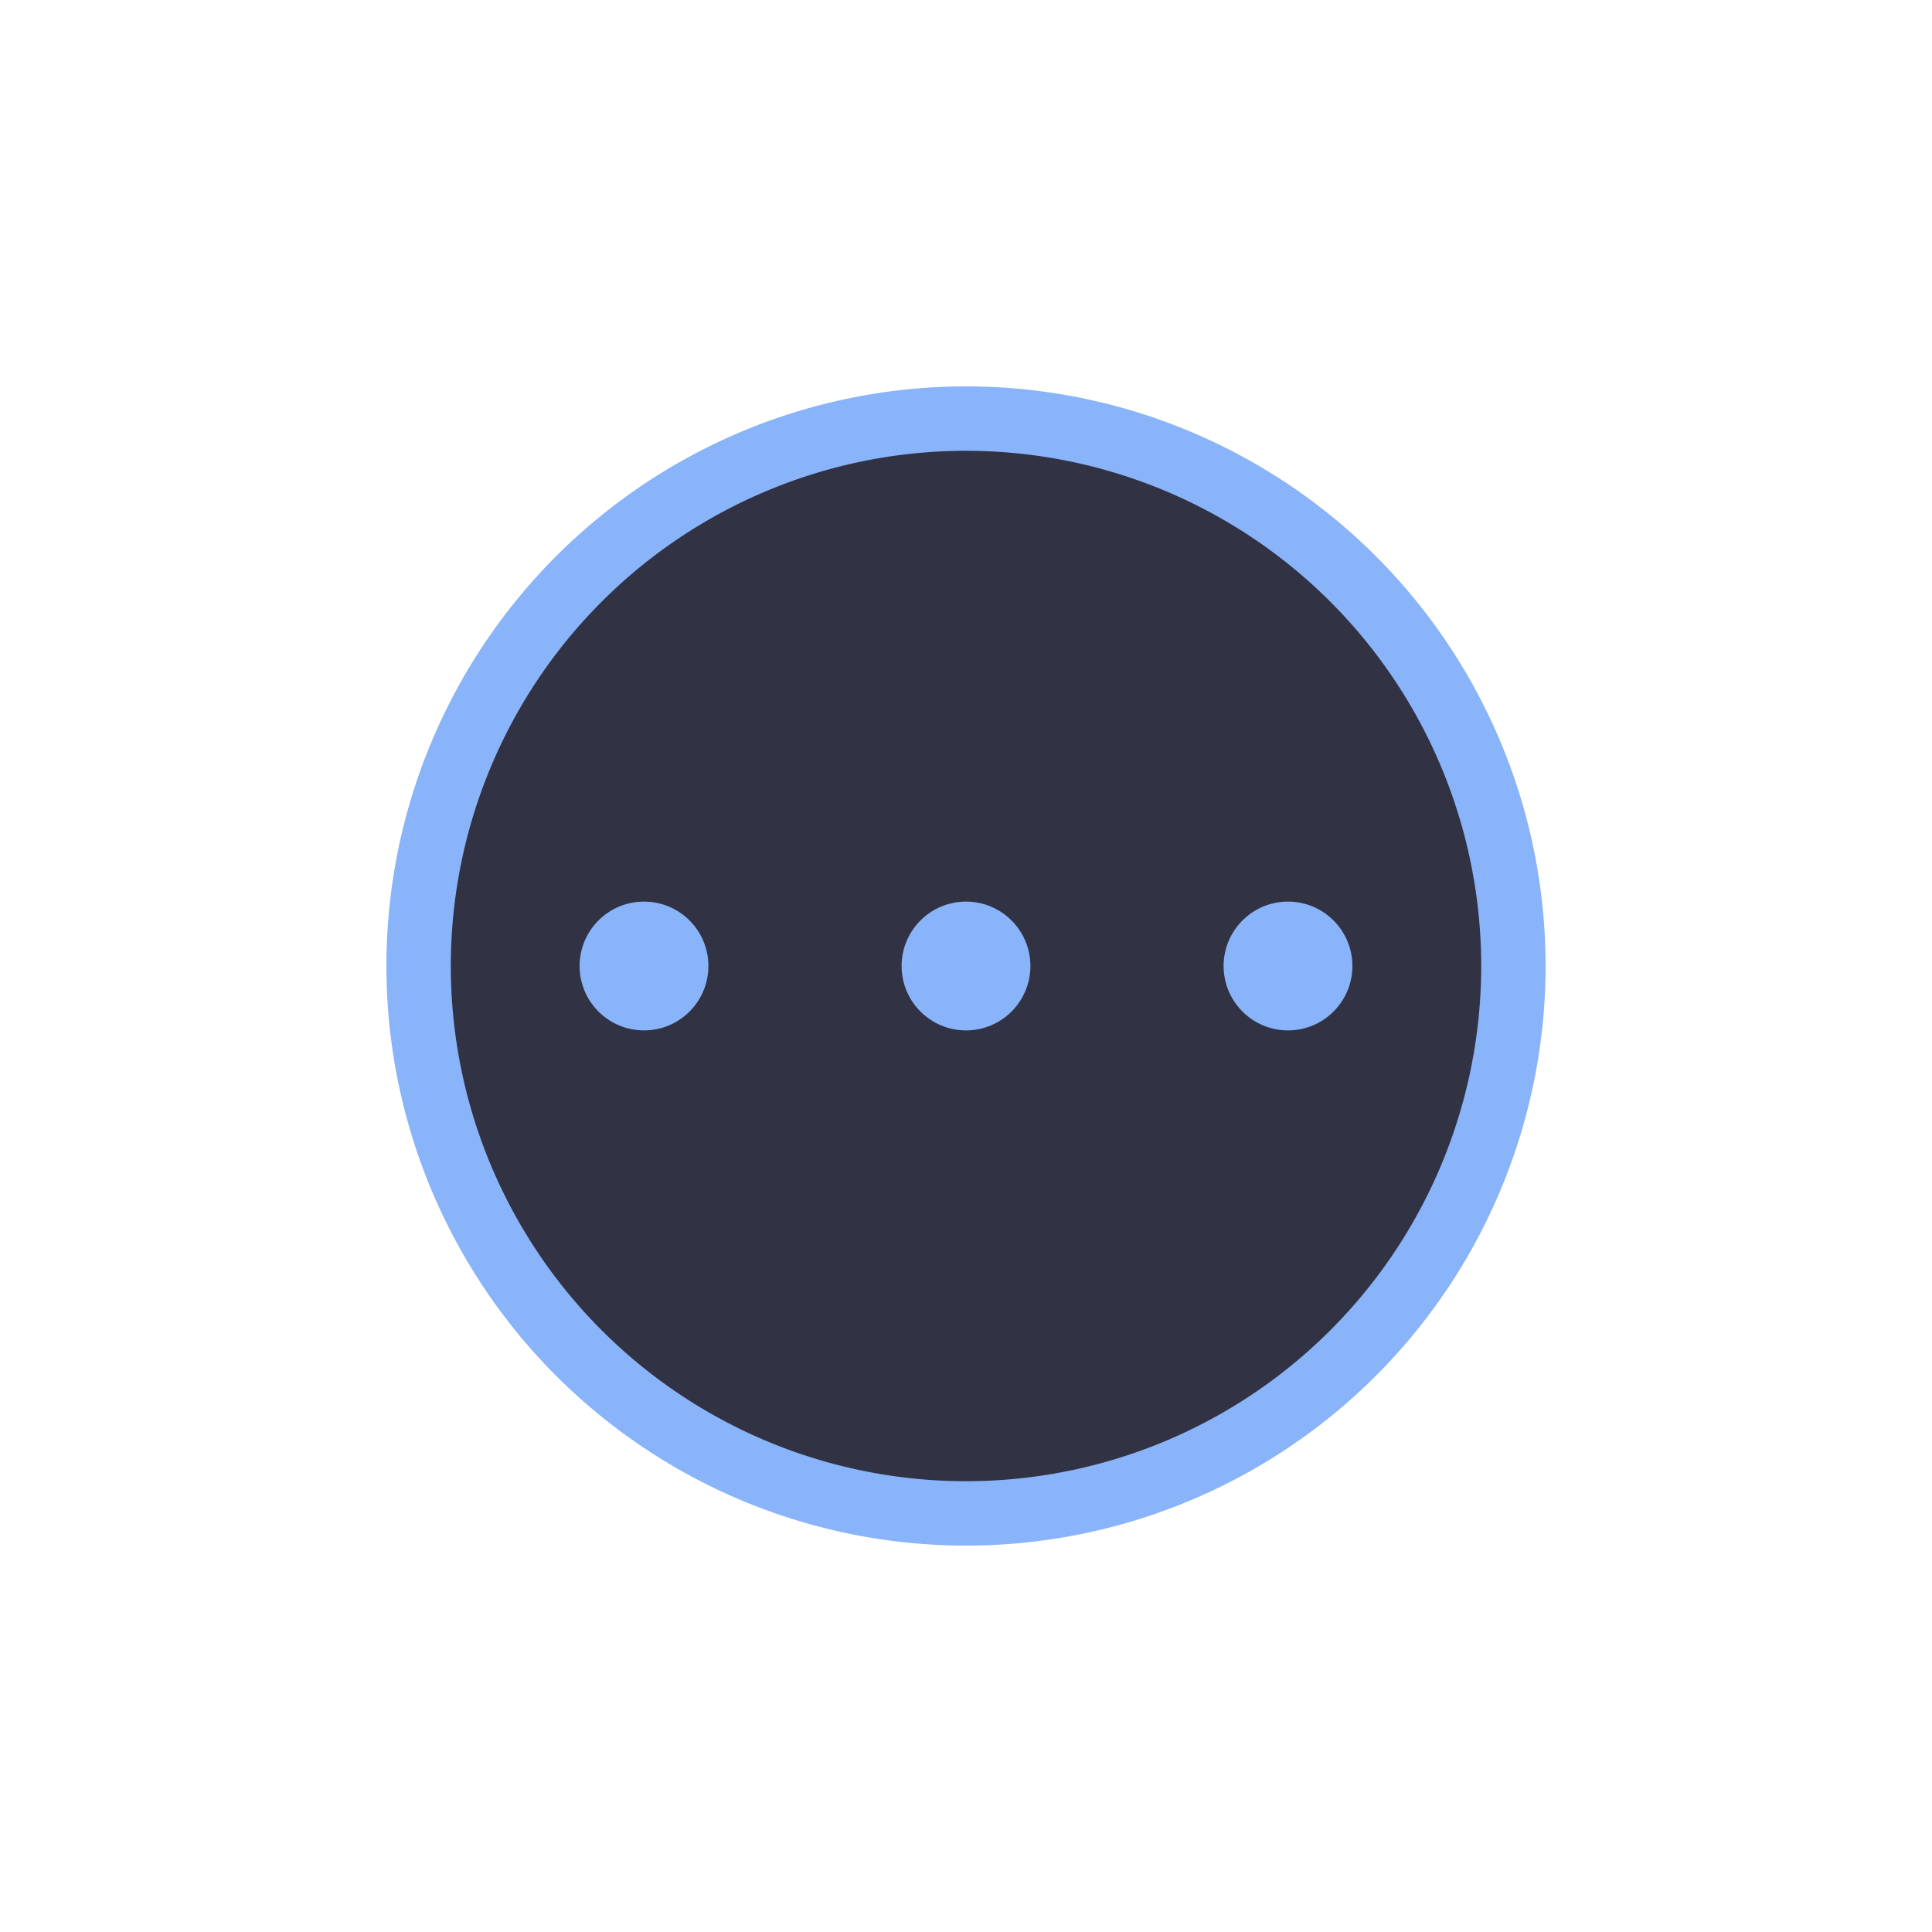 <?xml version="1.0" encoding="UTF-8" standalone="no"?>
<svg
   viewBox="0 0 30 30"
   version="1.1"
   id="svg14"
   sodipodi:docname="config_down.svg"
   inkscape:version="1.2.2 (b0a8486541, 2022-12-01)"
   xmlns:inkscape="http://www.inkscape.org/namespaces/inkscape"
   xmlns:sodipodi="http://sodipodi.sourceforge.net/DTD/sodipodi-0.dtd"
   xmlns="http://www.w3.org/2000/svg"
   xmlns:svg="http://www.w3.org/2000/svg">
  <defs
     id="defs18" />
  <sodipodi:namedview
     id="namedview16"
     pagecolor="#505050"
     bordercolor="#ffffff"
     borderopacity="1"
     inkscape:showpageshadow="0"
     inkscape:pageopacity="0"
     inkscape:pagecheckerboard="1"
     inkscape:deskcolor="#505050"
     showgrid="false"
     inkscape:zoom="28.233333"
     inkscape:cx="3.7898466"
     inkscape:cy="15"
     inkscape:window-width="1600"
     inkscape:window-height="836"
     inkscape:window-x="0"
     inkscape:window-y="0"
     inkscape:window-maximized="1"
     inkscape:current-layer="g12" />
  <g
     transform="translate(-549.72-579.12)"
     id="g12">
    <circle
       style="fill:#313244;fill-opacity:1"
       cx="564.631"
       cy="594.201"
       r="8.415"
       id="circle4" />
    <circle
       cx="6"
       cy="11"
       r="1"
       fill="#6272a4"
       transform="translate(553.72,583.12)"
       id="circle6"
       style="fill:#89b4fa;fill-opacity:1" />
    <circle
       cx="11"
       cy="11"
       r="1"
       fill="#6272a4"
       transform="translate(553.72,583.12)"
       id="circle8"
       style="fill:#89b4fa;fill-opacity:1" />
    <circle
       cx="16"
       cy="11"
       r="1"
       fill="#6272a4"
       transform="translate(553.72,583.12)"
       id="circle10"
       style="fill:#89b4fa;fill-opacity:1" />
    <path
       d="m 10.99,2 a 9,9 0 0 0 -8.99,9 9,9 0 0 0 9,9 9,9 0 0 0 9,-9 9,9 0 0 0 -9,-9 9,9 0 0 0 -0.01,0 z m 0.01,1 a 8,8 0 0 1 8,8 8,8 0 0 1 -8,8 8,8 0 0 1 -8,-8 8,8 0 0 1 8,-8 z"
       fill="#6272a4"
       transform="translate(553.72,583.12)"
       id="path12"
       style="fill:#89b4fa;fill-opacity:1" />
  </g>
</svg>
